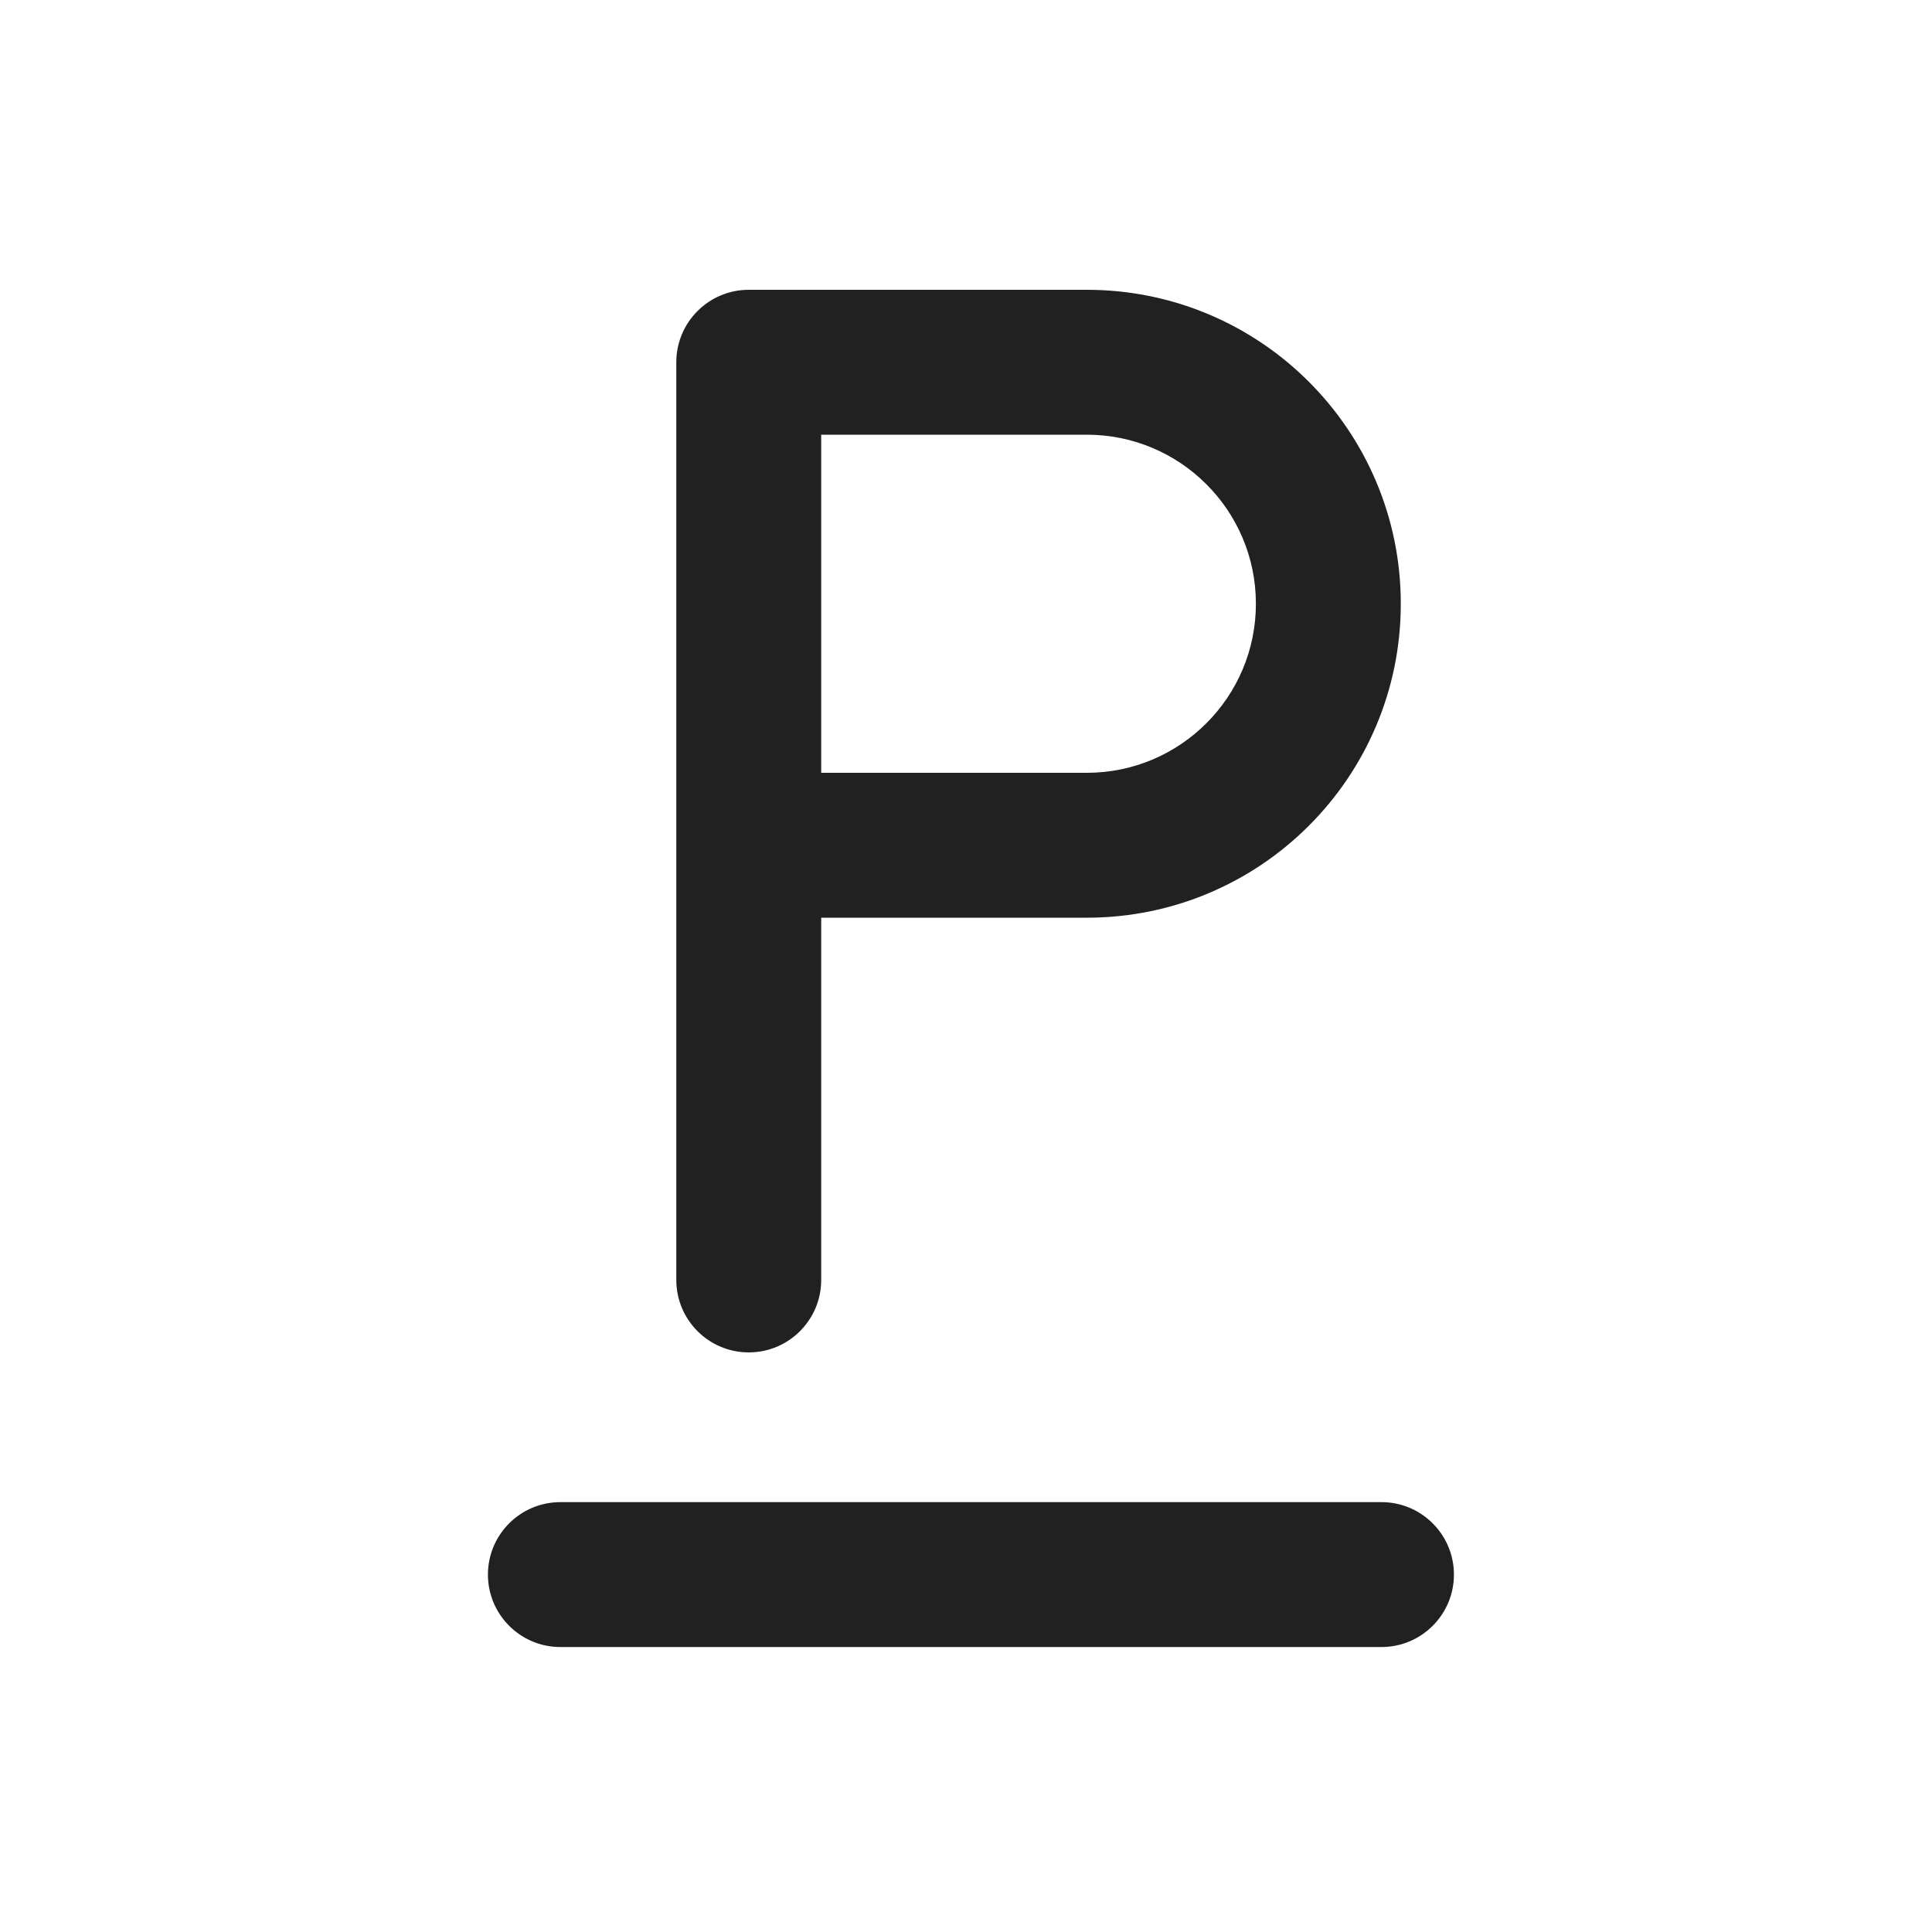 <svg width="20" height="20" viewBox="0 0 20 20" fill="none" xmlns="http://www.w3.org/2000/svg">
<path d="M7.751 3C7.337 3 7.001 3.336 7.001 3.75V13.25C7.001 13.664 7.337 14 7.751 14C8.165 14 8.501 13.664 8.501 13.25V9.5H11.251C13.046 9.5 14.501 8.045 14.501 6.25C14.501 4.455 13.046 3 11.251 3H7.751ZM11.251 8H8.501V4.5H11.251C12.217 4.5 13.001 5.284 13.001 6.25C13.001 7.216 12.217 8 11.251 8ZM5.801 15.55C5.387 15.55 5.051 15.886 5.051 16.3C5.051 16.714 5.387 17.05 5.801 17.05H14.301C14.715 17.05 15.051 16.714 15.051 16.3C15.051 15.886 14.715 15.55 14.301 15.55H5.801Z" fill="#212121"/>
</svg>
